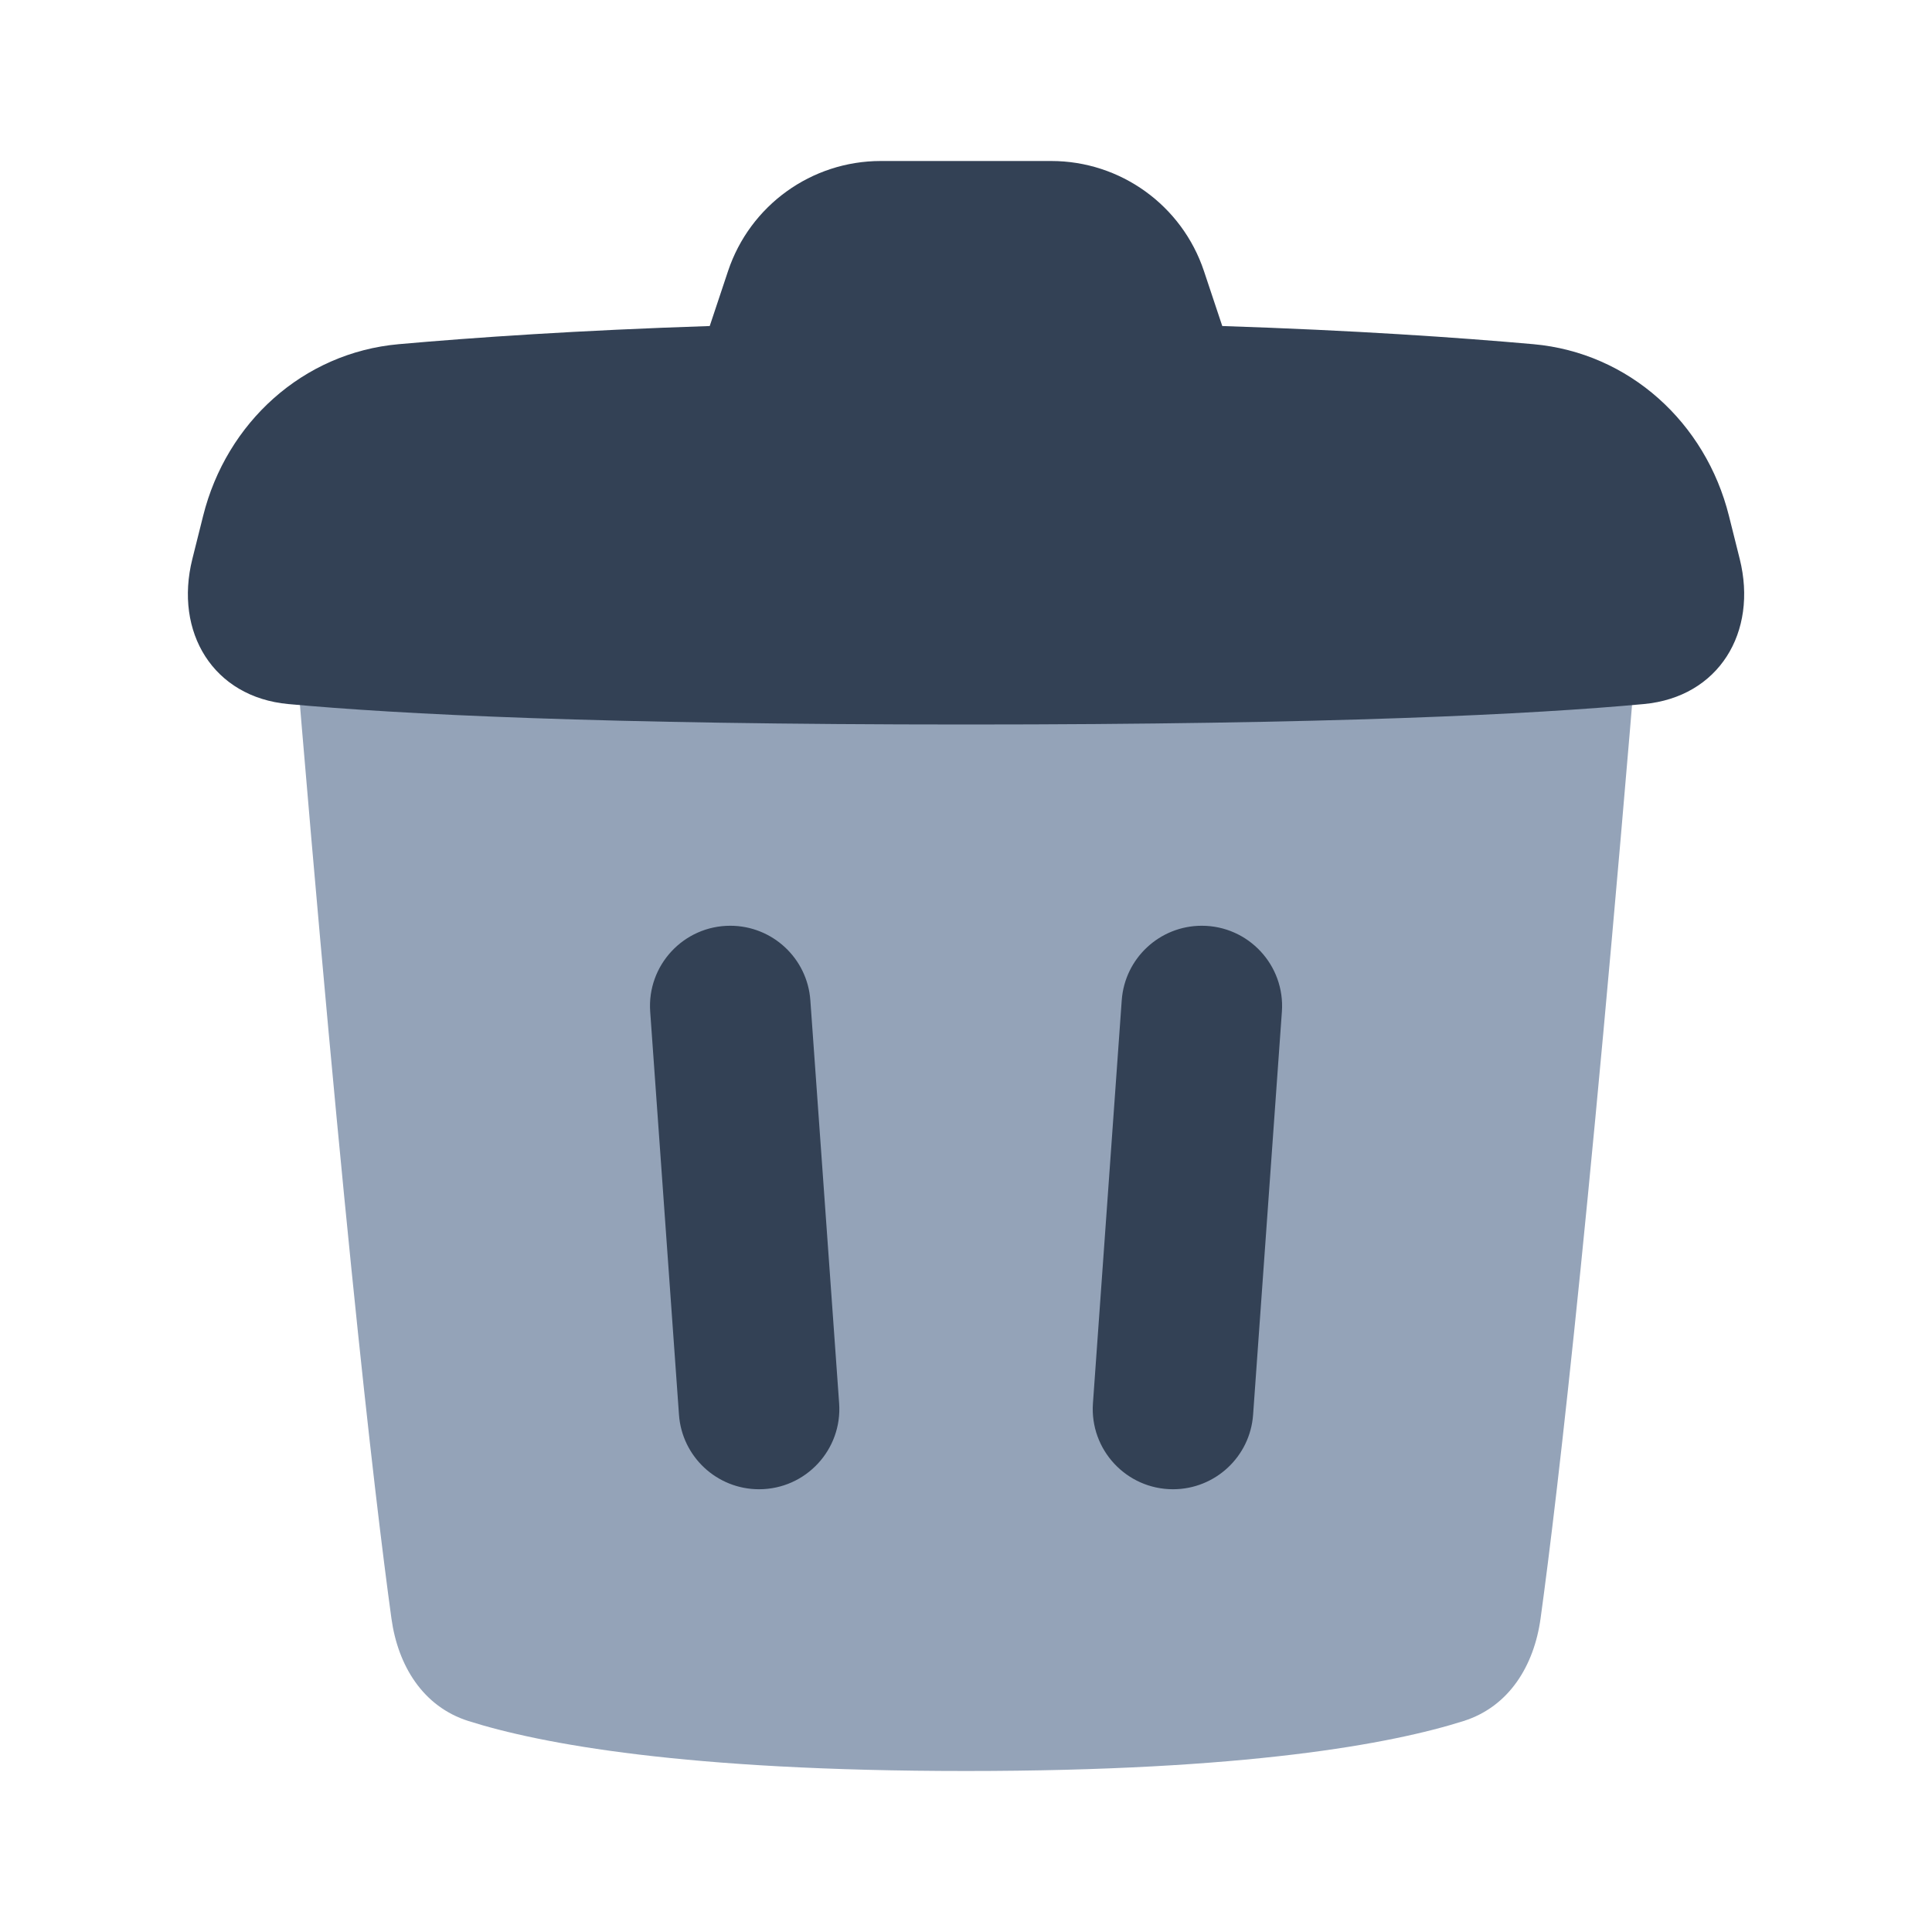 <svg xmlns="http://www.w3.org/2000/svg" fill="none" viewBox="0 0 48 48" height="48" width="48"><path fill="#94a3b8" d="M7 12H41C39.605 29.434 38.697 37.142 38.275 40.211C38.113 41.384 37.493 42.4 36.363 42.758C34.575 43.324 30.979 44 24 44C17.021 44 13.425 43.324 11.637 42.758C10.507 42.4 9.887 41.384 9.725 40.211C9.303 37.142 8.395 29.434 7 12Z"></path><path fill="#334155" d="M21.883 4C20.161 4 18.633 5.102 18.088 6.735L17.633 8.1C14.372 8.207 11.797 8.383 9.907 8.551C7.527 8.763 5.626 10.499 5.047 12.816L4.779 13.887C4.324 15.706 5.295 17.319 7.162 17.492C9.893 17.744 14.903 18 24.001 18C33.099 18 38.109 17.744 40.84 17.492C42.706 17.319 43.677 15.706 43.223 13.887L42.955 12.816C42.376 10.499 40.474 8.763 38.095 8.551C36.205 8.383 33.629 8.207 30.367 8.1L29.912 6.735C29.367 5.102 27.839 4 26.117 4H21.883Z"></path><path fill="#334155" d="M18.143 23C16.986 23 16.071 23.982 16.154 25.137L16.869 35.147C16.943 36.191 17.812 37 18.858 37C20.016 37 20.931 36.018 20.848 34.863L20.133 24.853C20.059 23.809 19.19 23 18.143 23Z"></path><path fill="#334155" d="M29.858 23C28.812 23 27.943 23.809 27.869 24.853L27.154 34.863C27.071 36.018 27.986 37 29.143 37C30.19 37 31.059 36.191 31.133 35.147L31.848 25.137C31.931 23.982 31.016 23 29.858 23Z"></path></svg>
